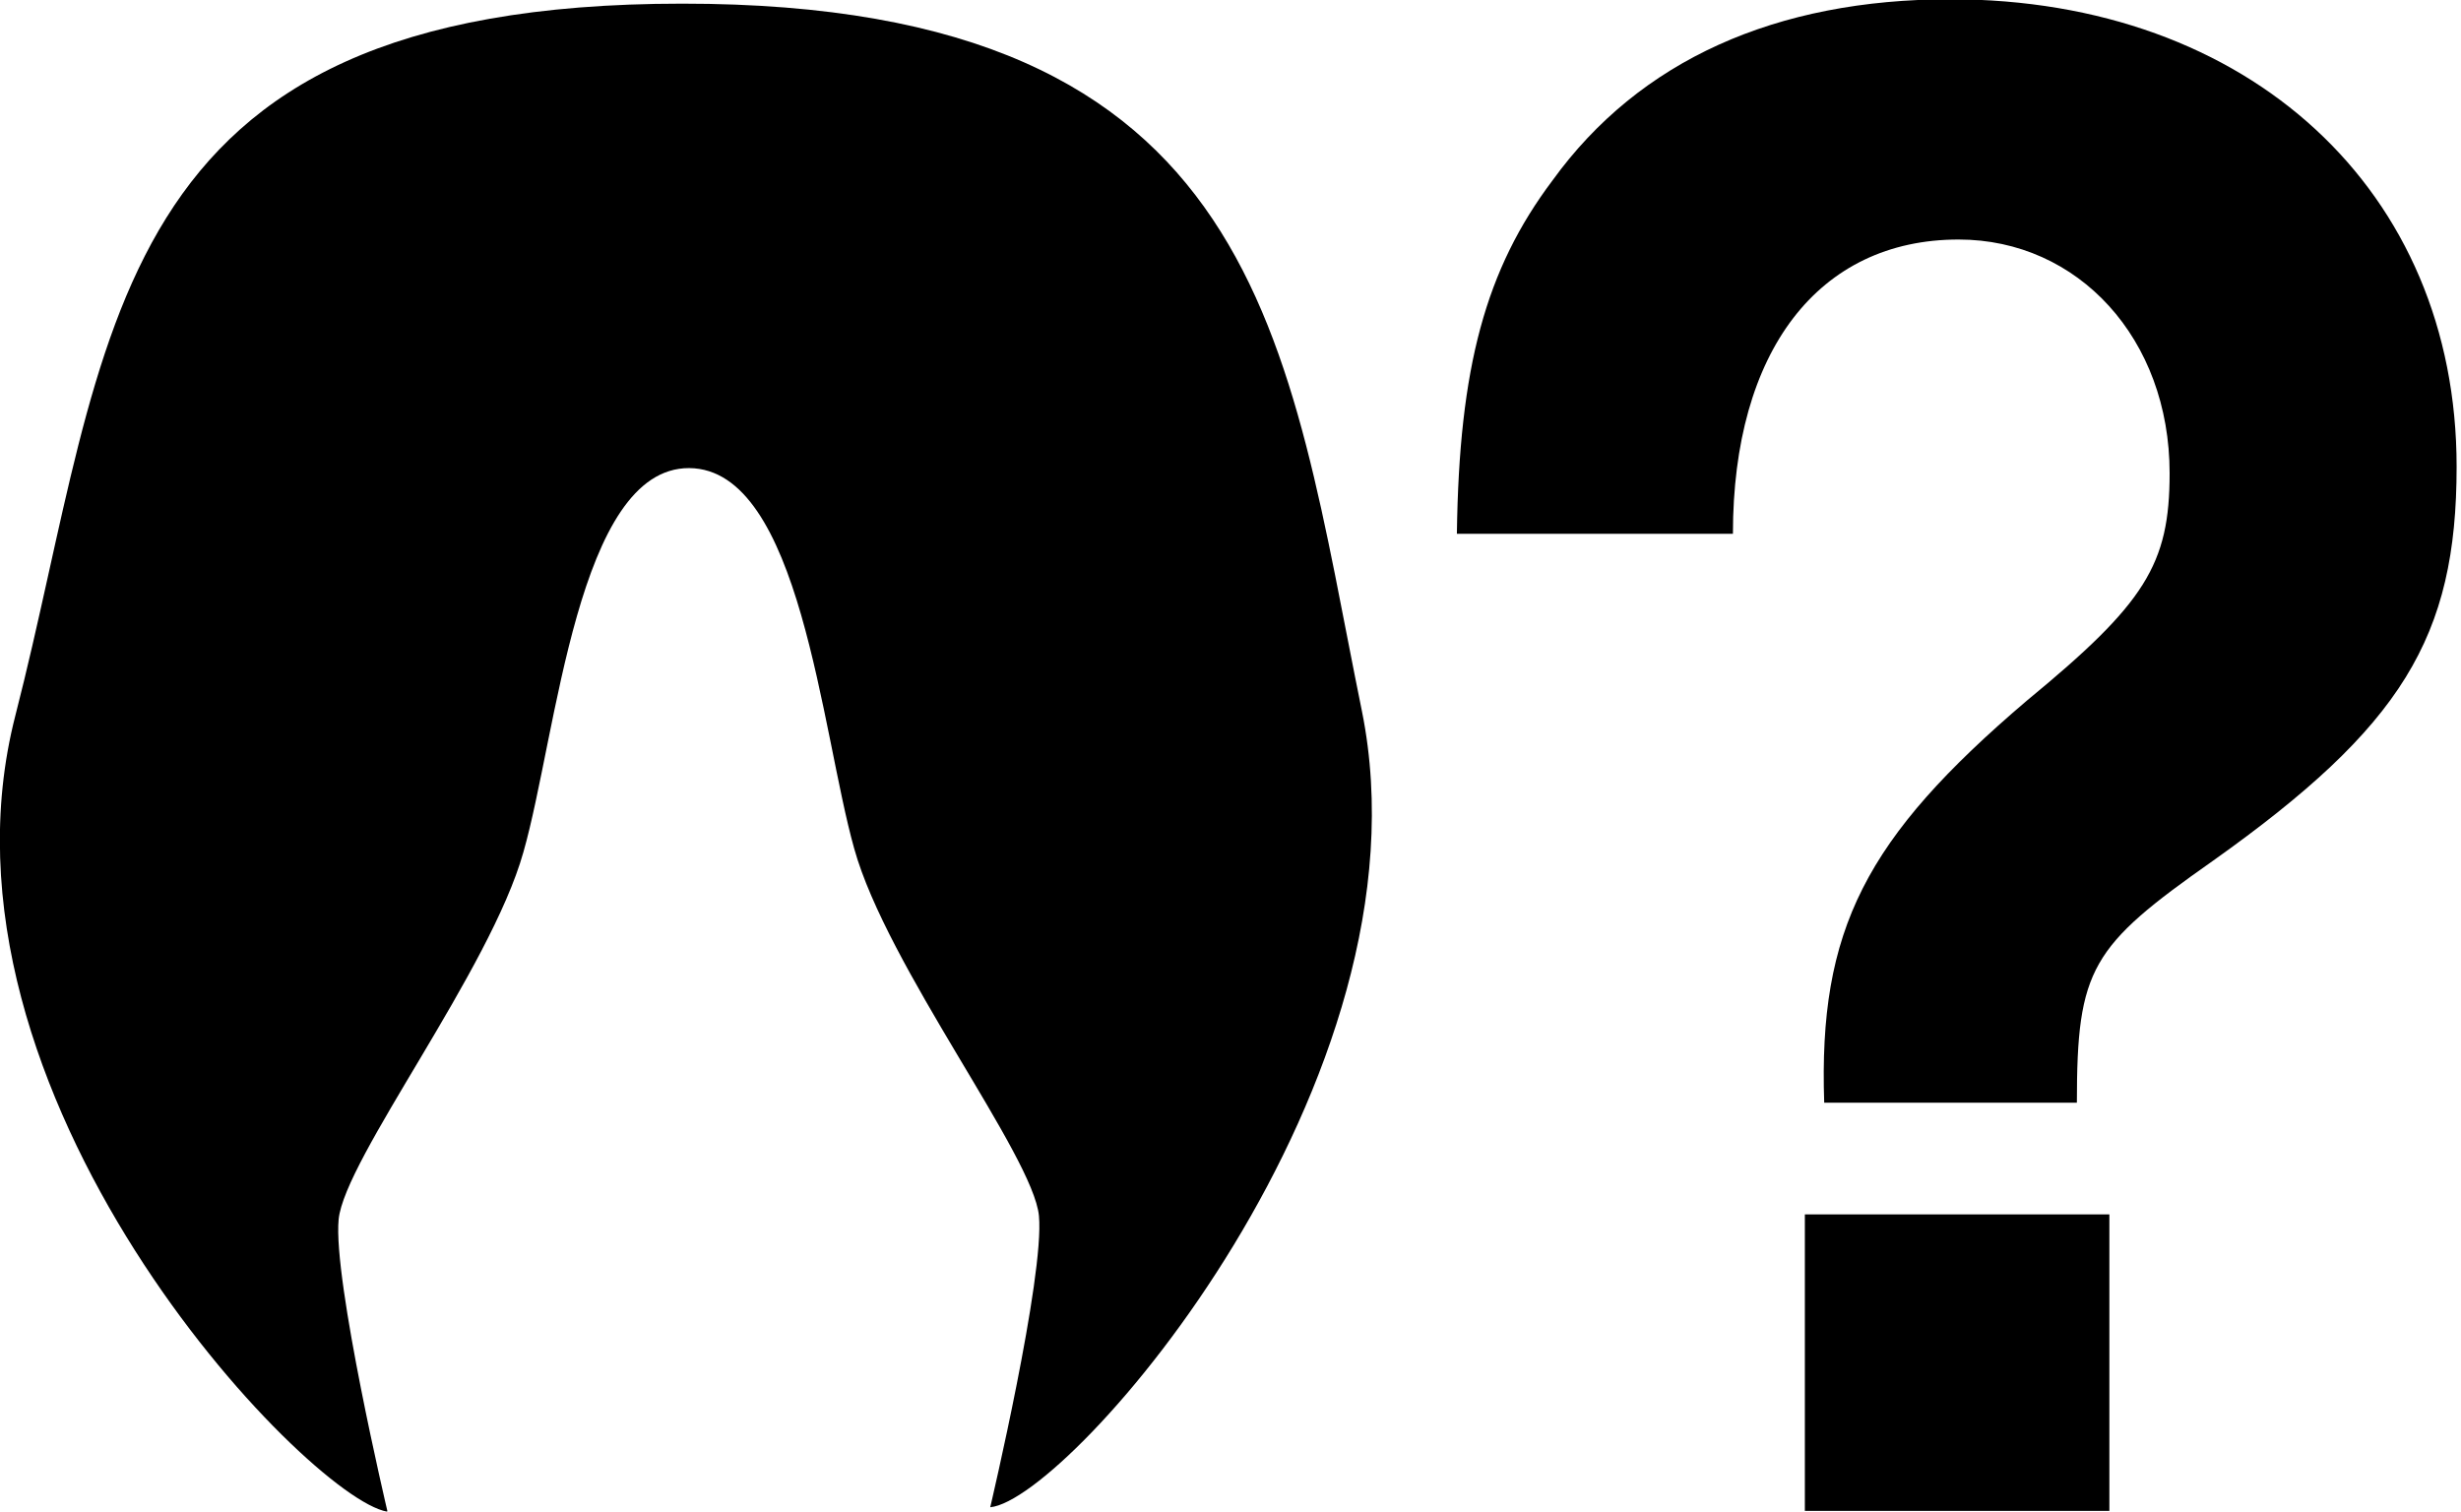 <svg width="337" height="207" version="1.1" viewBox="0 0 337 207" xmlns="http://www.w3.org/2000/svg">
	<g transform="translate(-24.6 -100)">
		<path d="m77.6 307c-10.9-1.86-64.2-57.2-50.9-109s11.4-97.5 91.3-97.5c79.9-0.03 82.8 46.4 93.1 96.9 10.2 50.5-40 108-50.9 109 0 0 7.45-31.6 6.67-39.9-0.782-8.28-20.8-34.1-25.3-50.3-4.51-16-7.35-52-22.6-52.1-15.3-0.043-18.1 36.5-22.7 52.6-4.55 16.2-24.5 42-25.3 50.3-0.782 8.28 6.67 39.9 6.67 39.9z"/>
		<path d="m309 251c0-18.4 1.95-21.4 18.6-33.1 25.9-18.4 33.4-30.6 33.4-54 0-37.8-28.4-64-69.3-64-23.9 0-42.6 8.34-54.5 24.8-9.18 12.2-12.8 25.6-13.1 48.4h37.8c0-25 11.7-40.3 30.9-40.3 16.4 0 28.9 13.6 28.9 32 0 12.5-3.34 17.8-19.5 31.1-22.2 18.9-28.6 31.4-27.8 55.1zm4.45 15.3h-41.7v40.6h41.7z"/>
	</g>
</svg>
